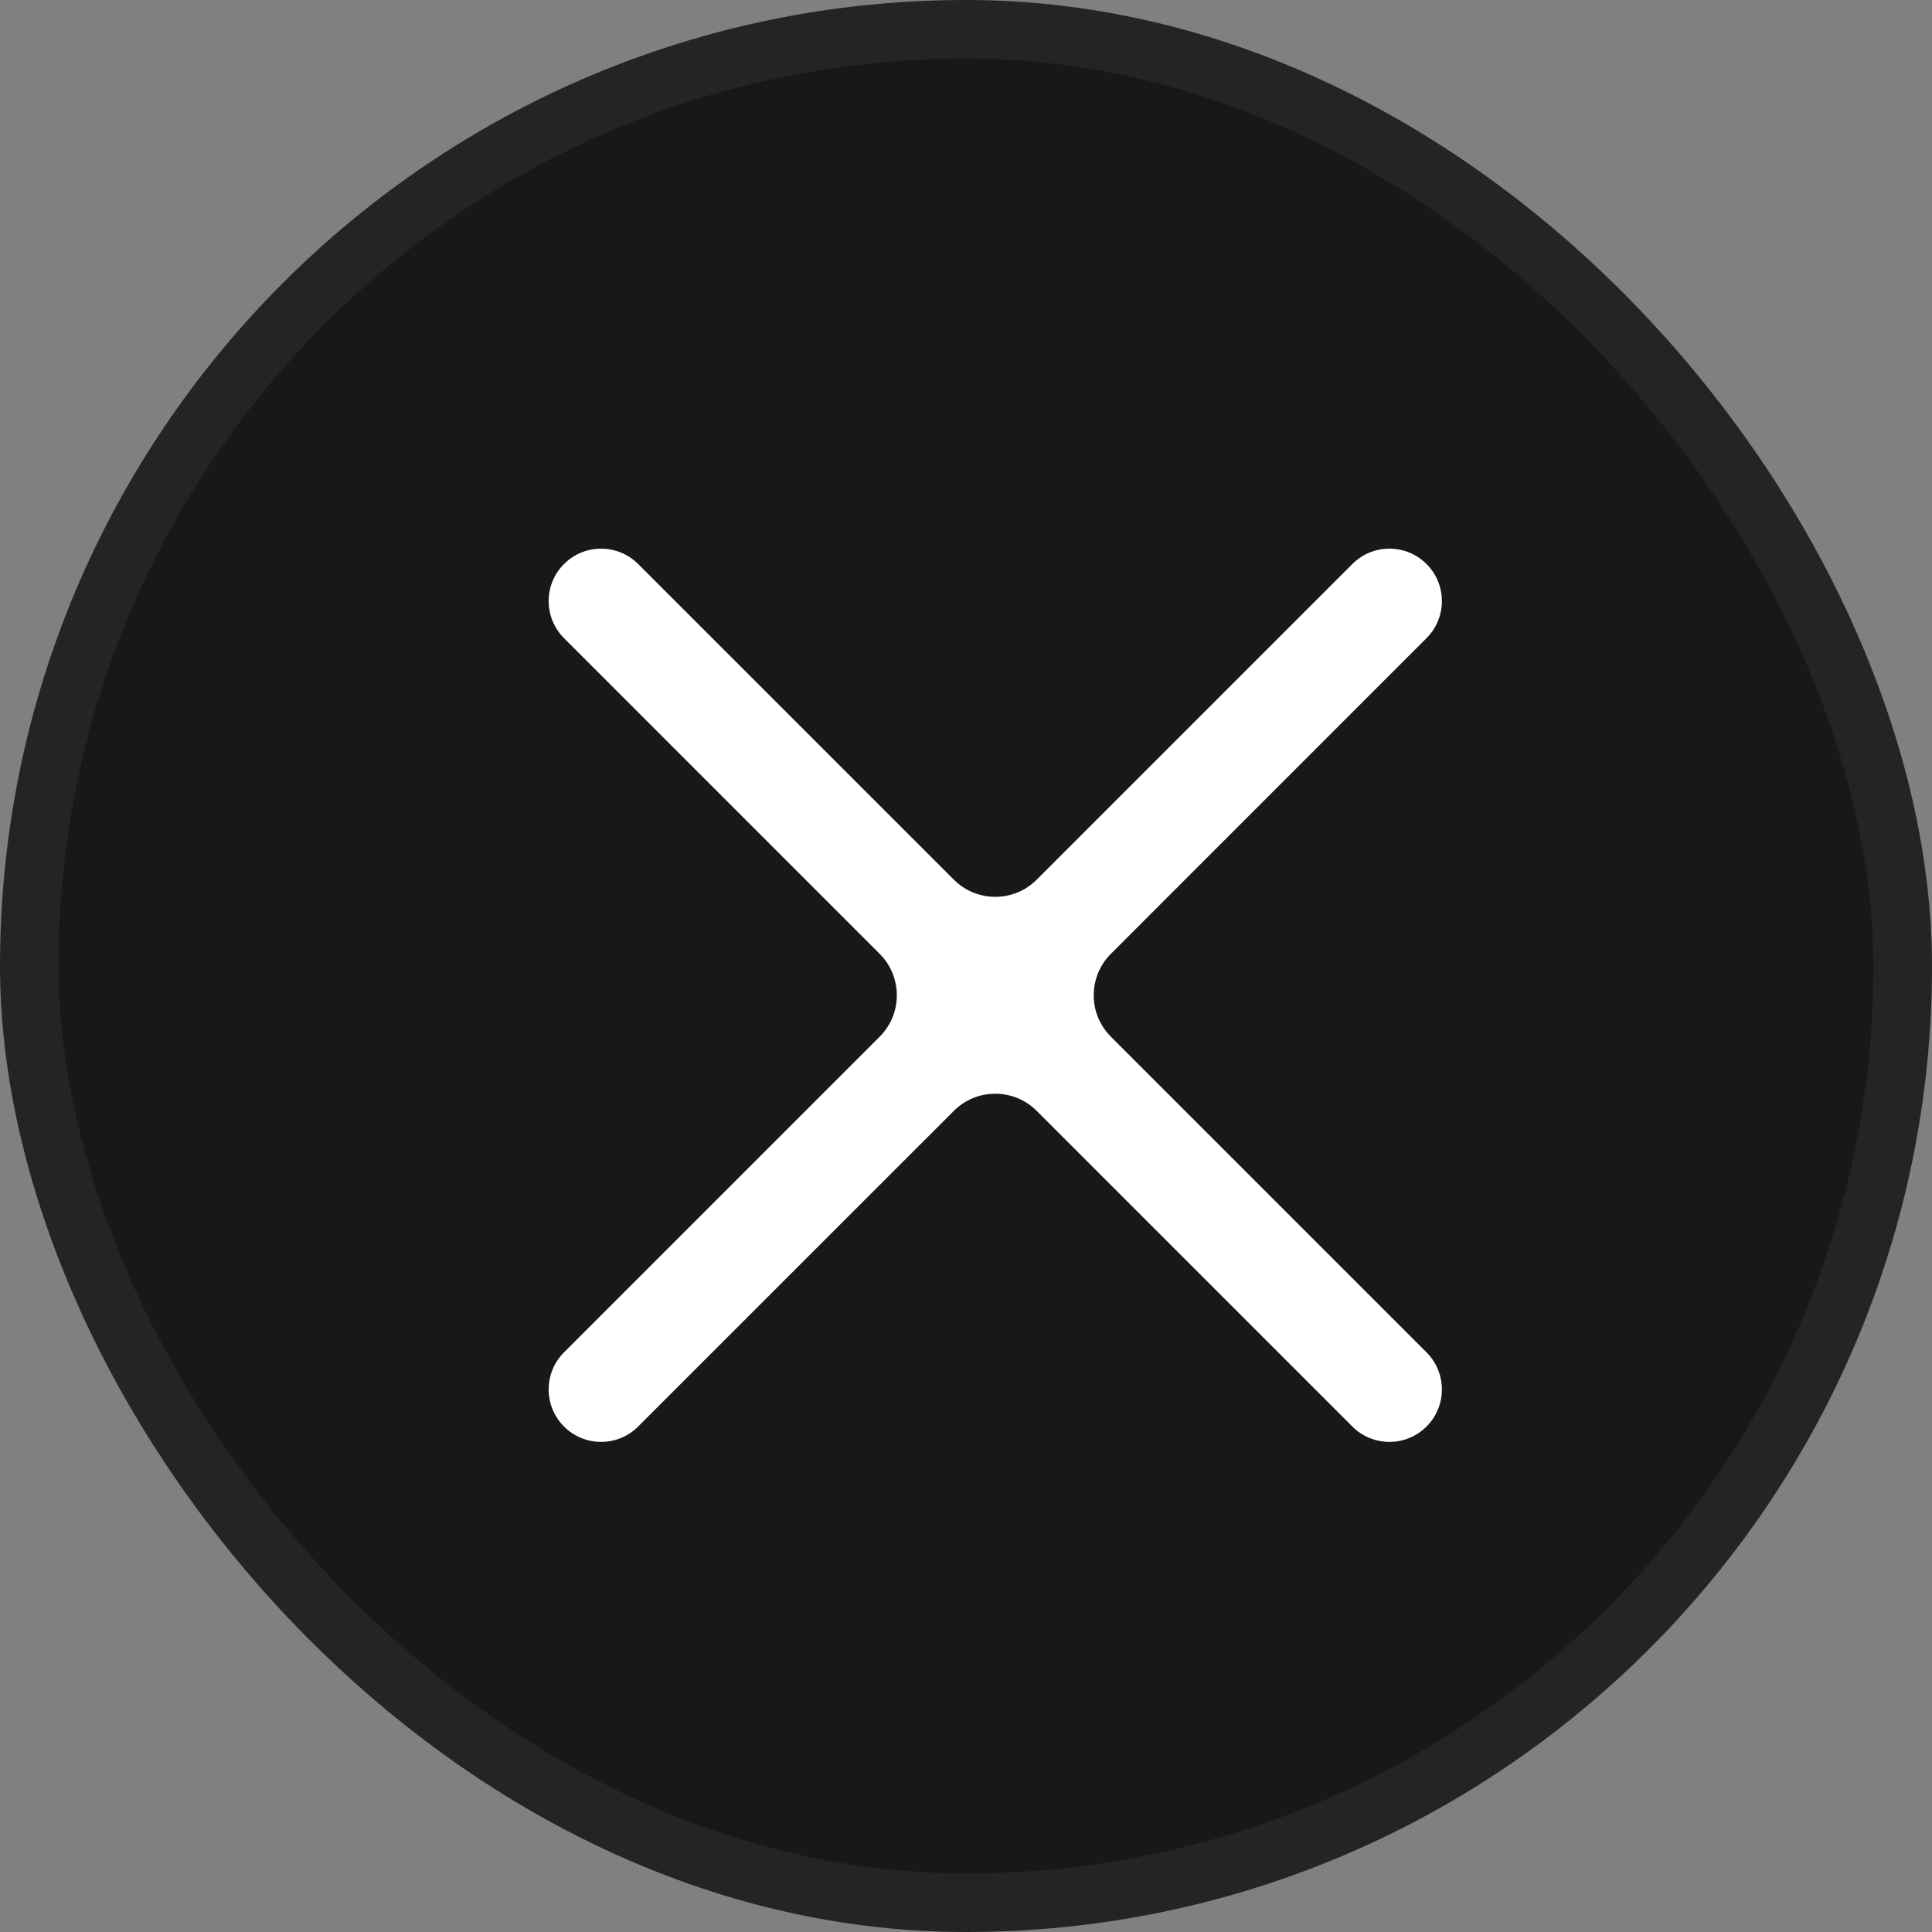 <svg width="33" height="33" viewBox="0 0 33 33" fill="none" xmlns="http://www.w3.org/2000/svg">
<rect x="0" y="0" width="33" height="33" fill="#808080" stroke="none"/>
<rect x="0.5" y="0.5" width="32" height="32" rx="16" fill="#181818"/>
<rect x="0.5" y="0.5" width="32" height="32" rx="16" stroke="#242424"/>
<path d="M10.9 24.366C10.551 24.716 9.983 24.716 9.634 24.366C9.284 24.017 9.284 23.449 9.634 23.099L15.026 17.707C15.416 17.317 15.416 16.683 15.026 16.293L9.634 10.9C9.284 10.551 9.284 9.983 9.634 9.634C9.983 9.284 10.551 9.284 10.9 9.634L16.293 15.026C16.683 15.416 17.317 15.416 17.707 15.026L23.099 9.634C23.449 9.284 24.017 9.284 24.366 9.634C24.716 9.983 24.716 10.551 24.366 10.9L18.974 16.293C18.584 16.683 18.584 17.317 18.974 17.707L24.366 23.099C24.716 23.449 24.716 24.017 24.366 24.366C24.017 24.716 23.449 24.716 23.099 24.366L17.707 18.974C17.317 18.584 16.683 18.584 16.293 18.974L10.9 24.366Z" fill="white"/>
</svg>
